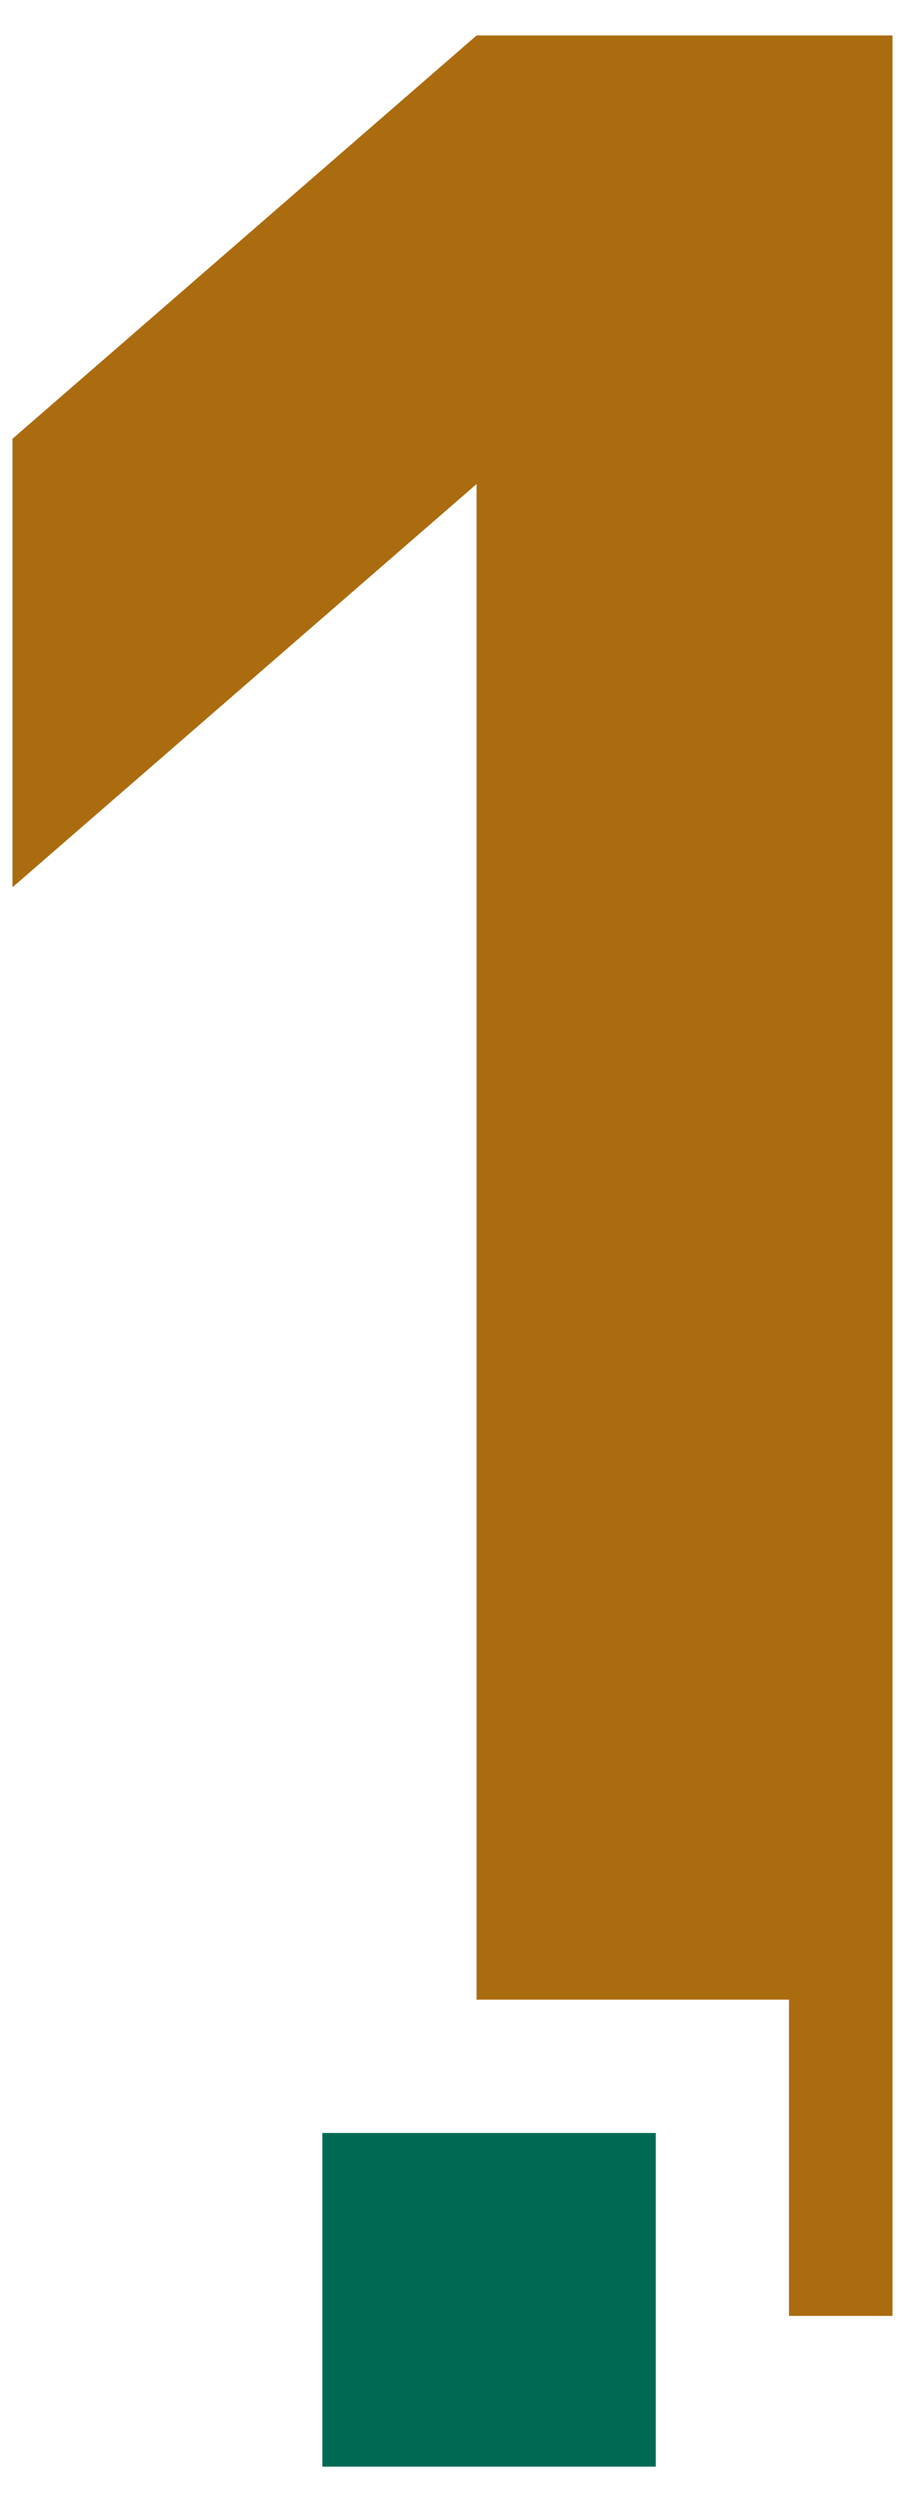 <svg width="25" height="69" viewBox="0 0 25 69" fill="none" xmlns="http://www.w3.org/2000/svg">
<g clip-path="url(#clip0_323_1123)">
<path d="M13.165 0.979L0.345 12.11V24.489L13.165 13.36V55.19H21.795V63.919H24.655V0.979H13.165Z" fill="#AB6B0F"/>
<path d="M18.115 58.87H8.905V68.079H18.115V58.87Z" fill="#006954"/>
</g>
<defs>
<clipPath id="clip0_323_1123">
<rect width="24.31" height="67.1" fill="white" transform="translate(0.345 0.979)"/>
</clipPath>
</defs>
</svg>
